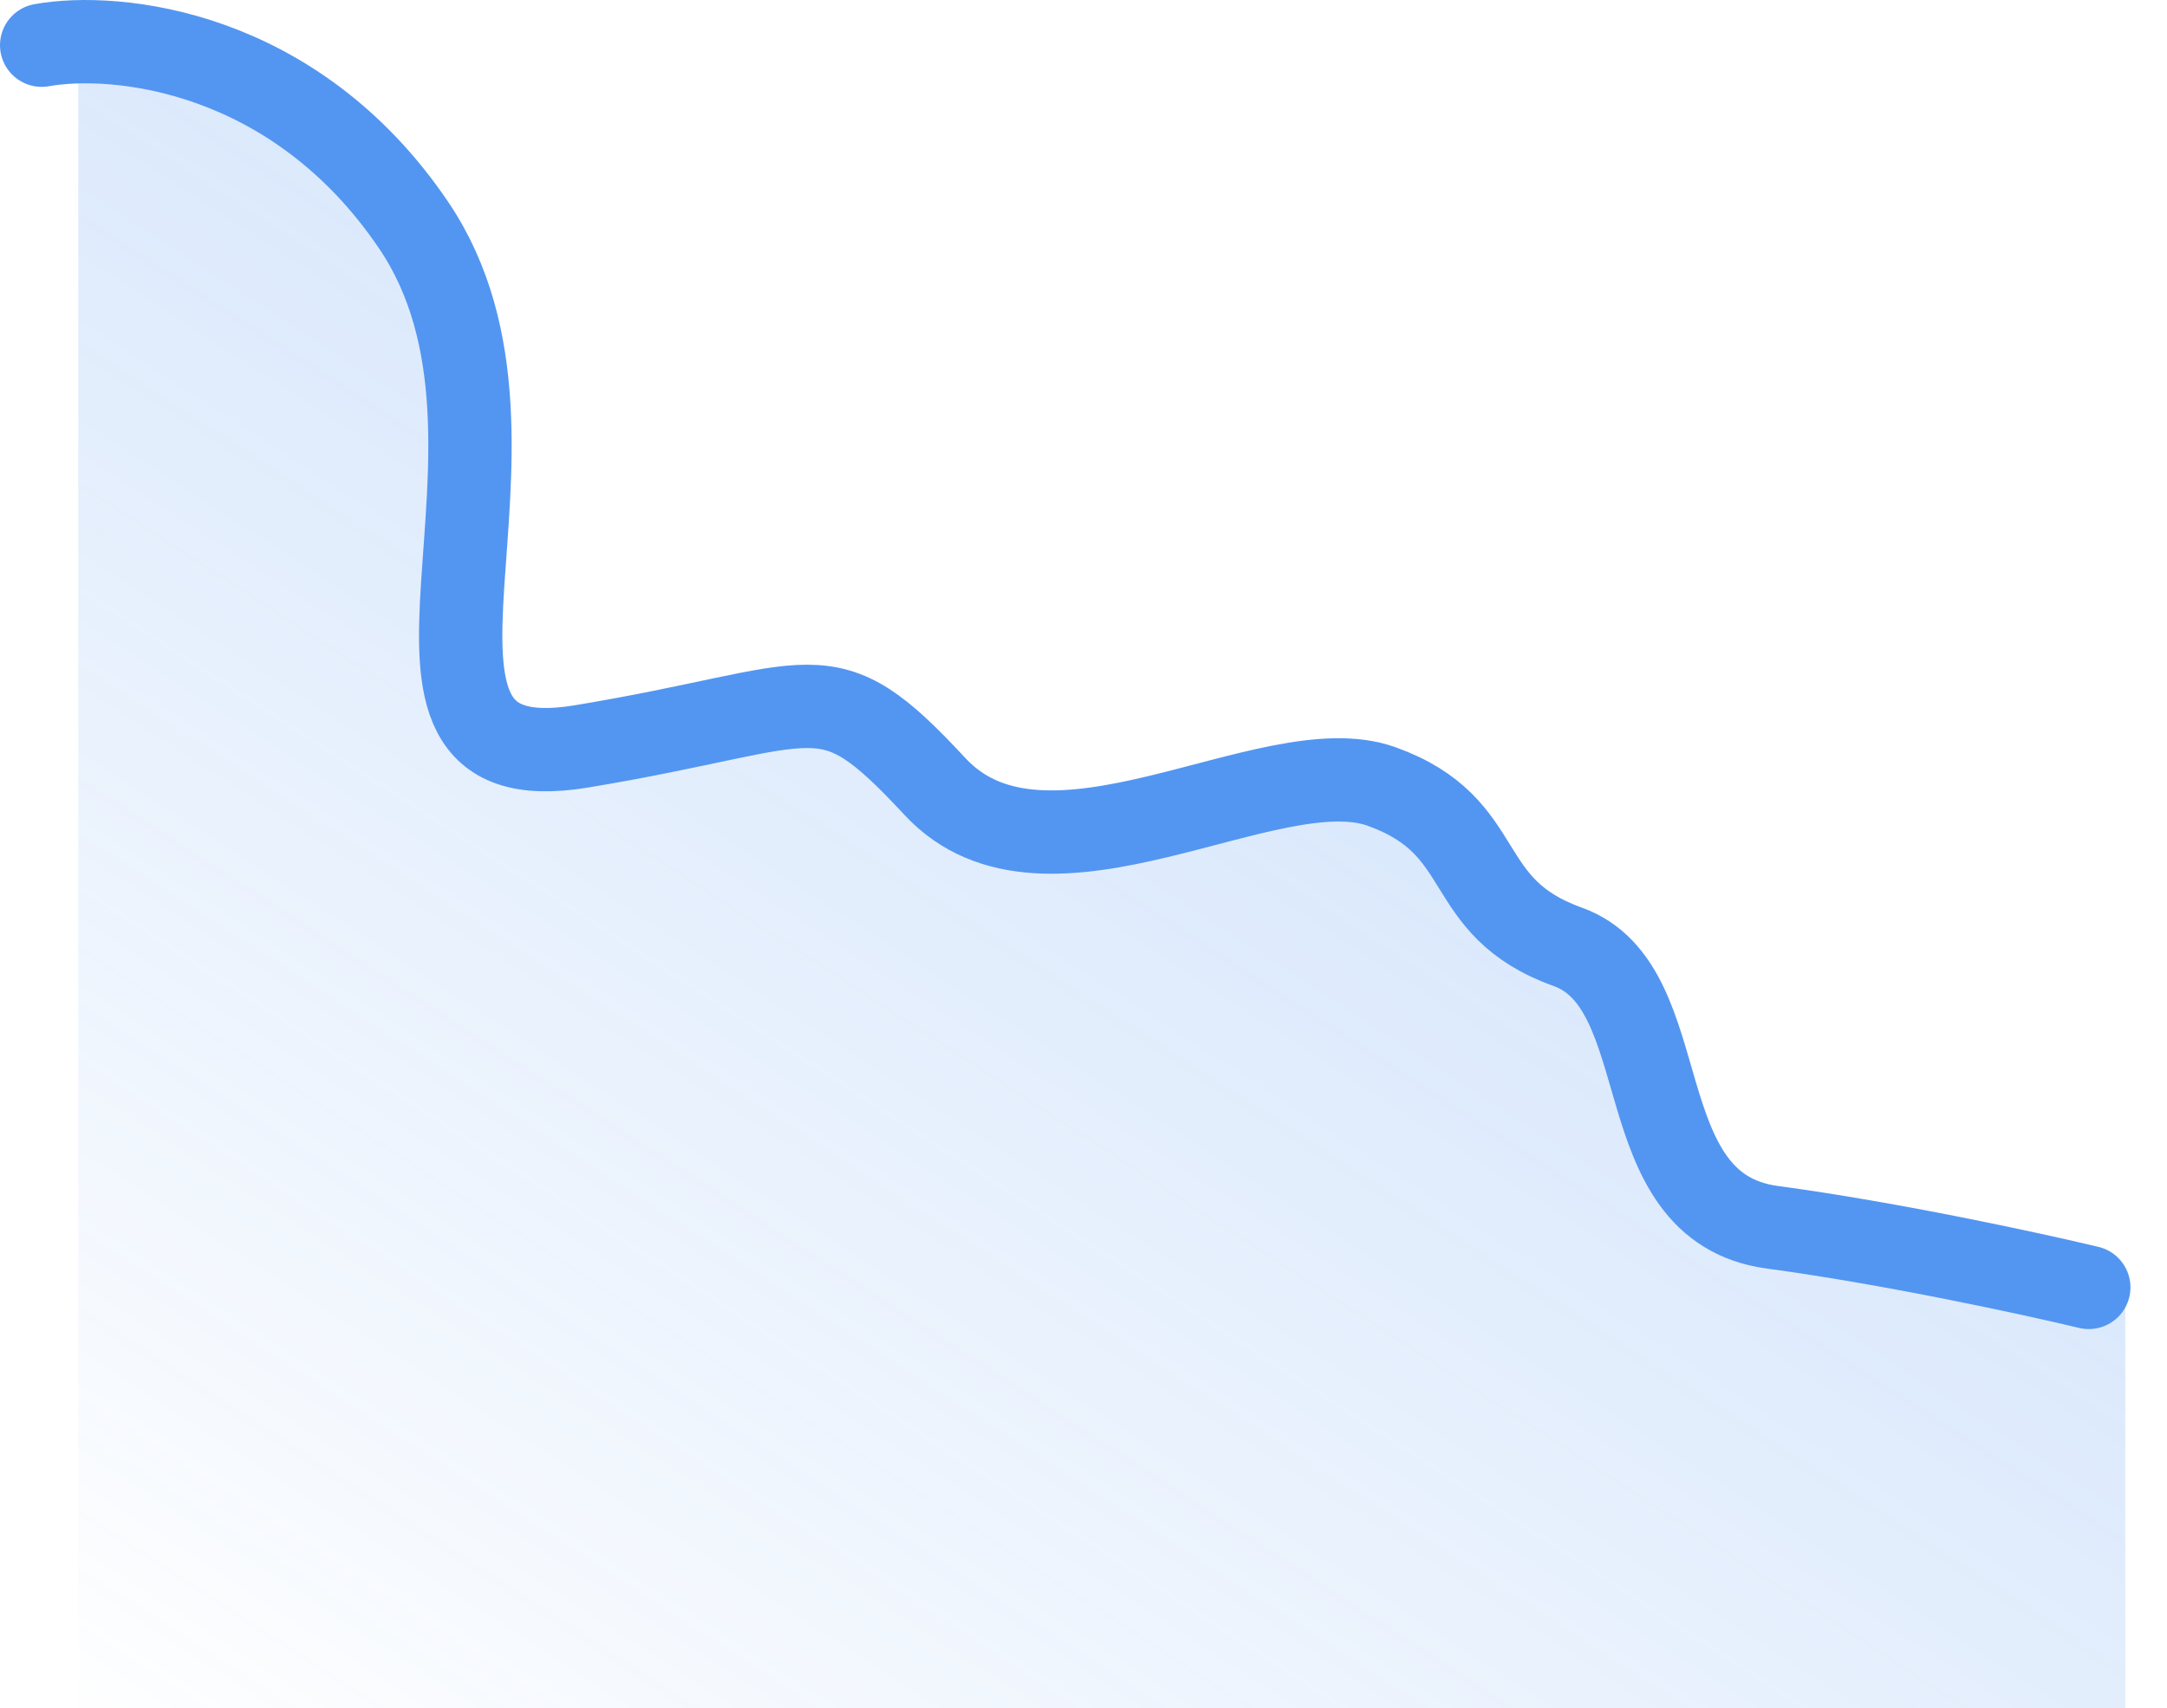 <svg width="52" height="41" viewBox="0 0 52 41" fill="none" xmlns="http://www.w3.org/2000/svg">
<path d="M10.809 5.413C7.951 1.181 3.663 0.764 1.877 1.085V41H51V30.901C49.66 30.58 46.266 29.843 43.408 29.458C39.836 28.977 41.175 23.687 38.496 22.726C35.817 21.764 36.71 19.84 34.03 18.878C31.351 17.916 25.992 21.764 23.313 18.878C20.633 15.993 20.633 16.955 14.828 17.916C9.022 18.878 14.381 10.703 10.809 5.413Z" fill="url(#paint0_linear_1_2629)"/>
<path d="M1 1.085C2.786 0.764 7.073 1.181 9.931 5.413C13.504 10.703 8.145 18.878 13.951 17.916C19.756 16.955 19.756 15.993 22.435 18.878C25.115 21.764 30.474 17.916 33.153 18.878C35.833 19.84 34.939 21.764 37.619 22.726C40.298 23.687 38.959 28.977 42.531 29.458C45.389 29.843 48.783 30.58 50.123 30.901" stroke="#5396F1" stroke-width="2" stroke-linecap="round"/>
<defs>
<linearGradient id="paint0_linear_1_2629" x1="38.049" y1="4.847" x2="10.23" y2="47.749" gradientUnits="userSpaceOnUse">
<stop stop-color="#5396F1" stop-opacity="0.3"/>
<stop offset="1" stop-color="#5396F1" stop-opacity="0"/>
</linearGradient>
</defs>
</svg>
